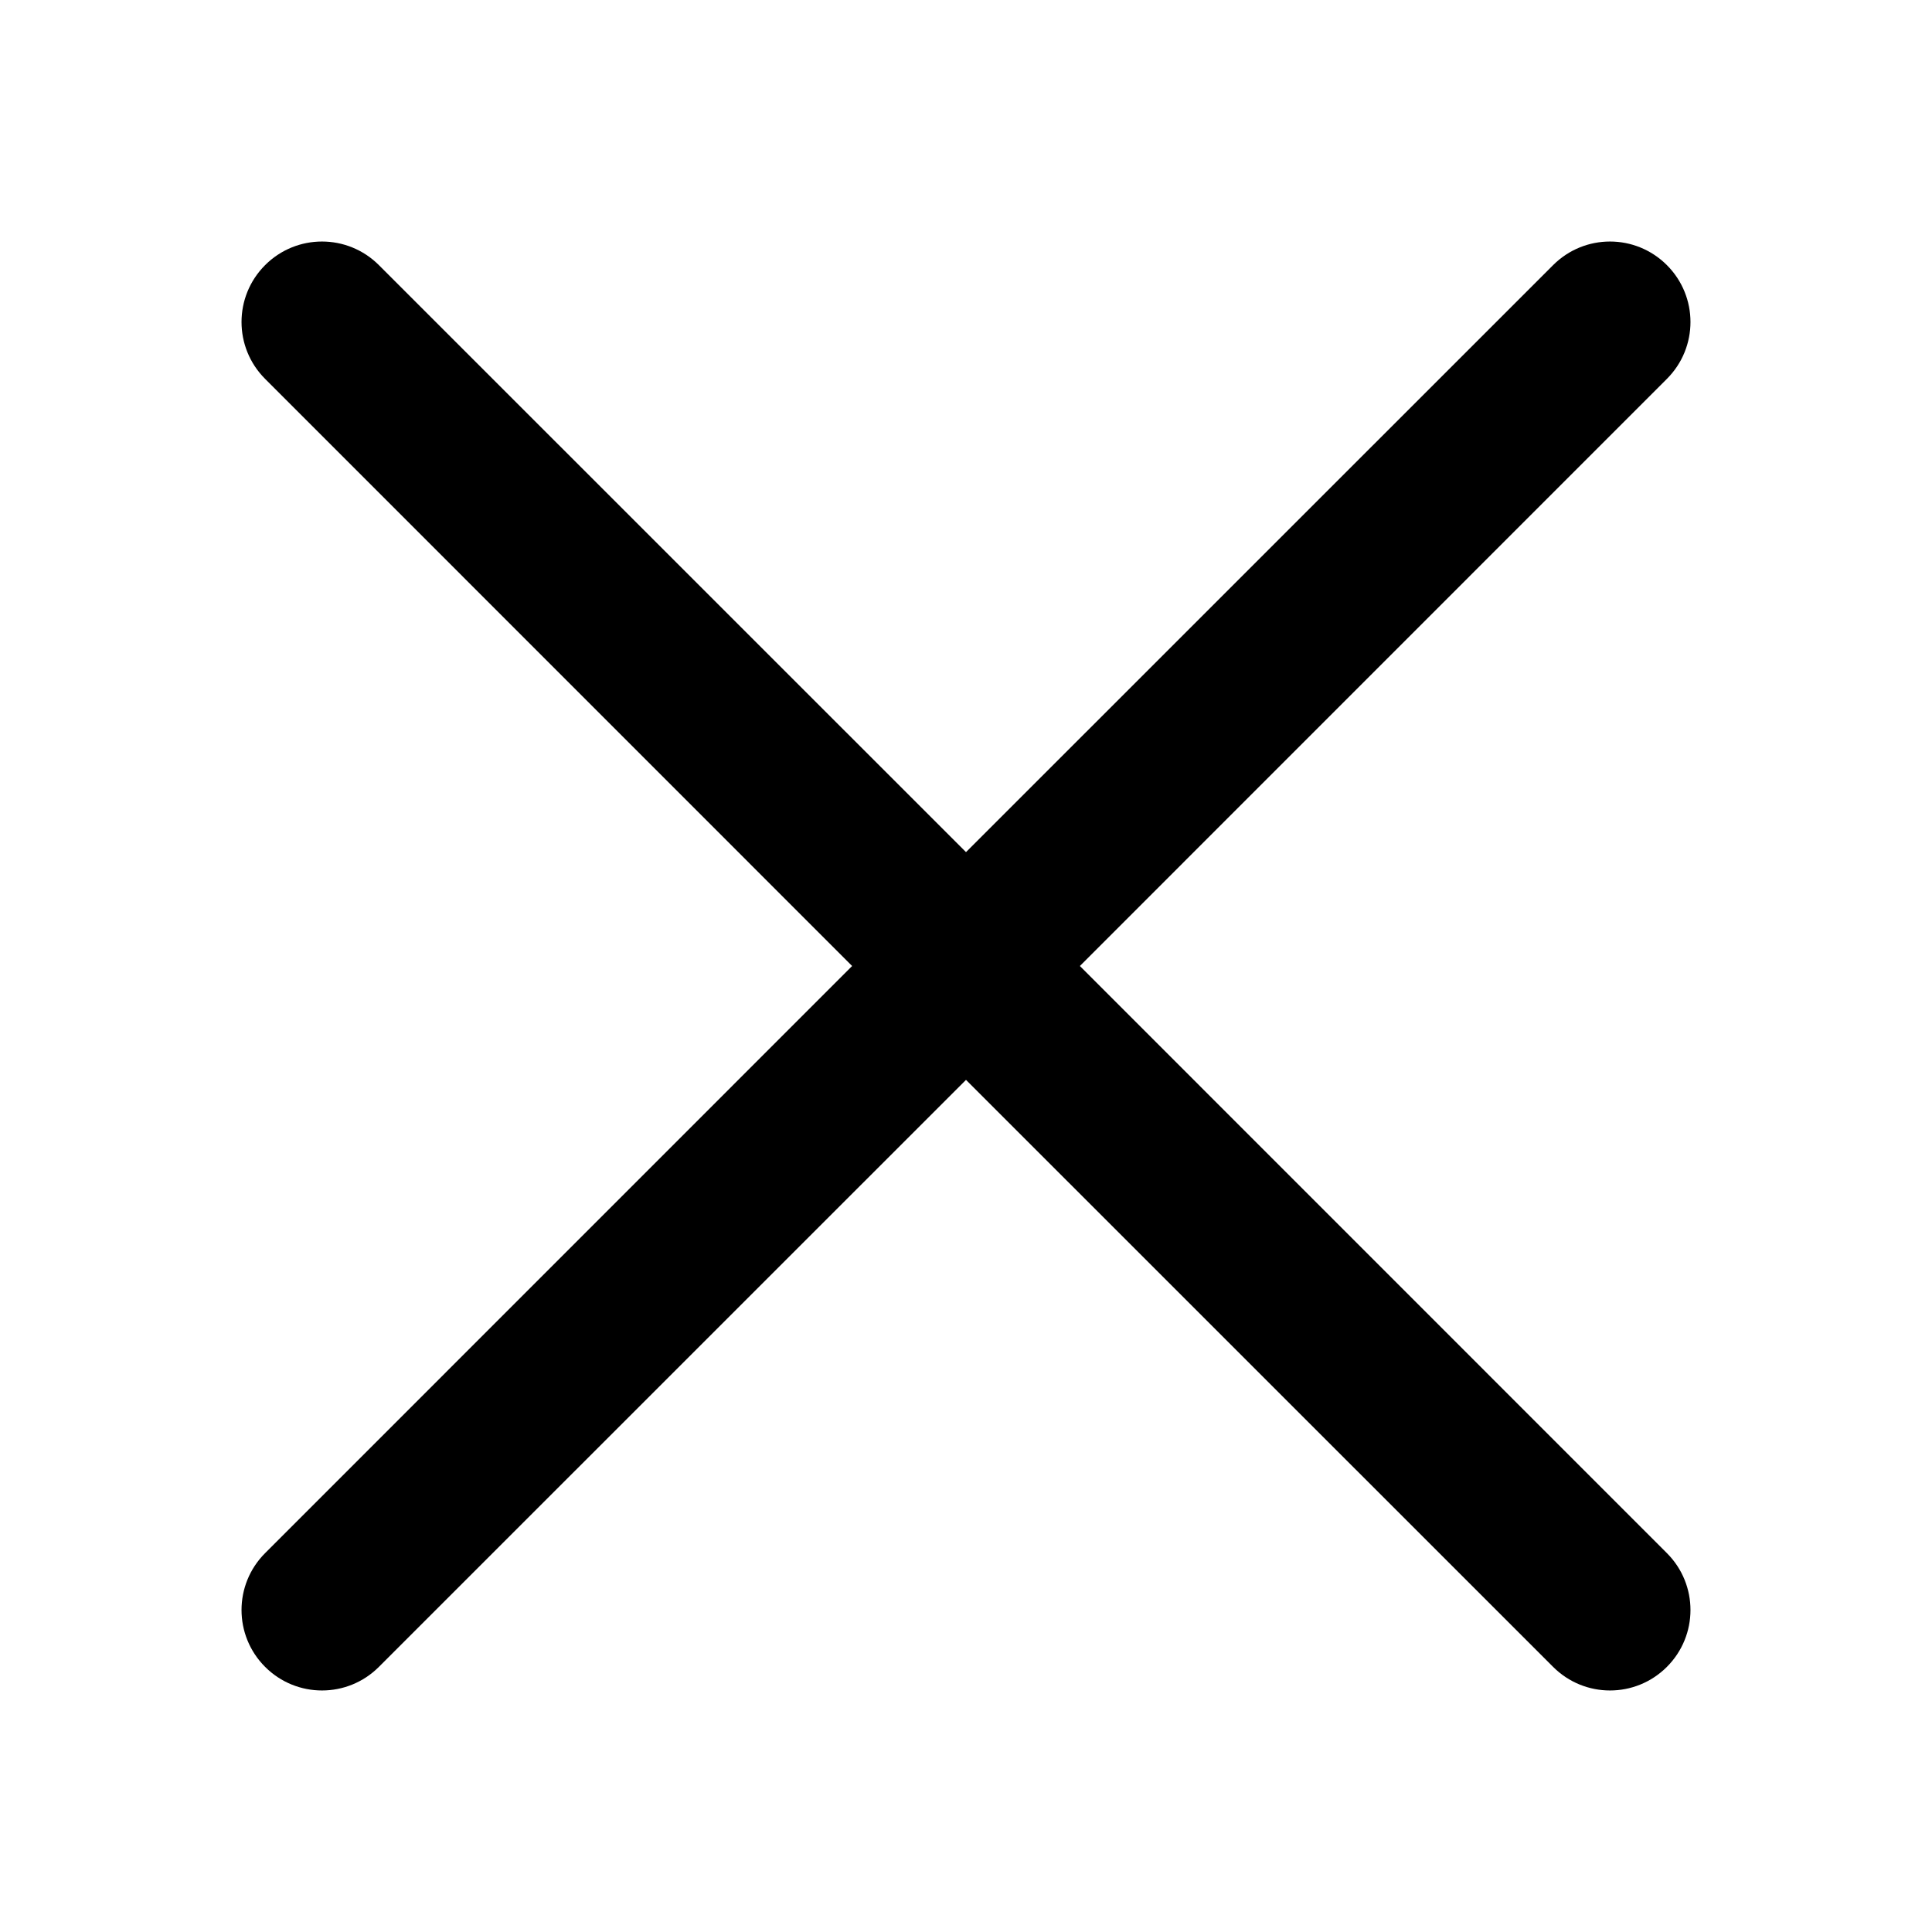 <svg width="18" height="18" viewBox="0 0 18 18" fill="none" xmlns="http://www.w3.org/2000/svg">
<path fill-rule="evenodd" clip-rule="evenodd" d="M2.47 2.47C2.763 2.177 3.237 2.177 3.53 2.47L9 7.939L14.47 2.47C14.763 2.177 15.237 2.177 15.53 2.47C15.823 2.763 15.823 3.237 15.53 3.53L10.061 9L15.53 14.47C15.823 14.763 15.823 15.237 15.53 15.53C15.237 15.823 14.763 15.823 14.47 15.53L9 10.061L3.53 15.53C3.237 15.823 2.763 15.823 2.47 15.53C2.177 15.237 2.177 14.763 2.47 14.47L7.939 9L2.47 3.53C2.177 3.237 2.177 2.763 2.47 2.47Z" fill="black"/>
</svg>
